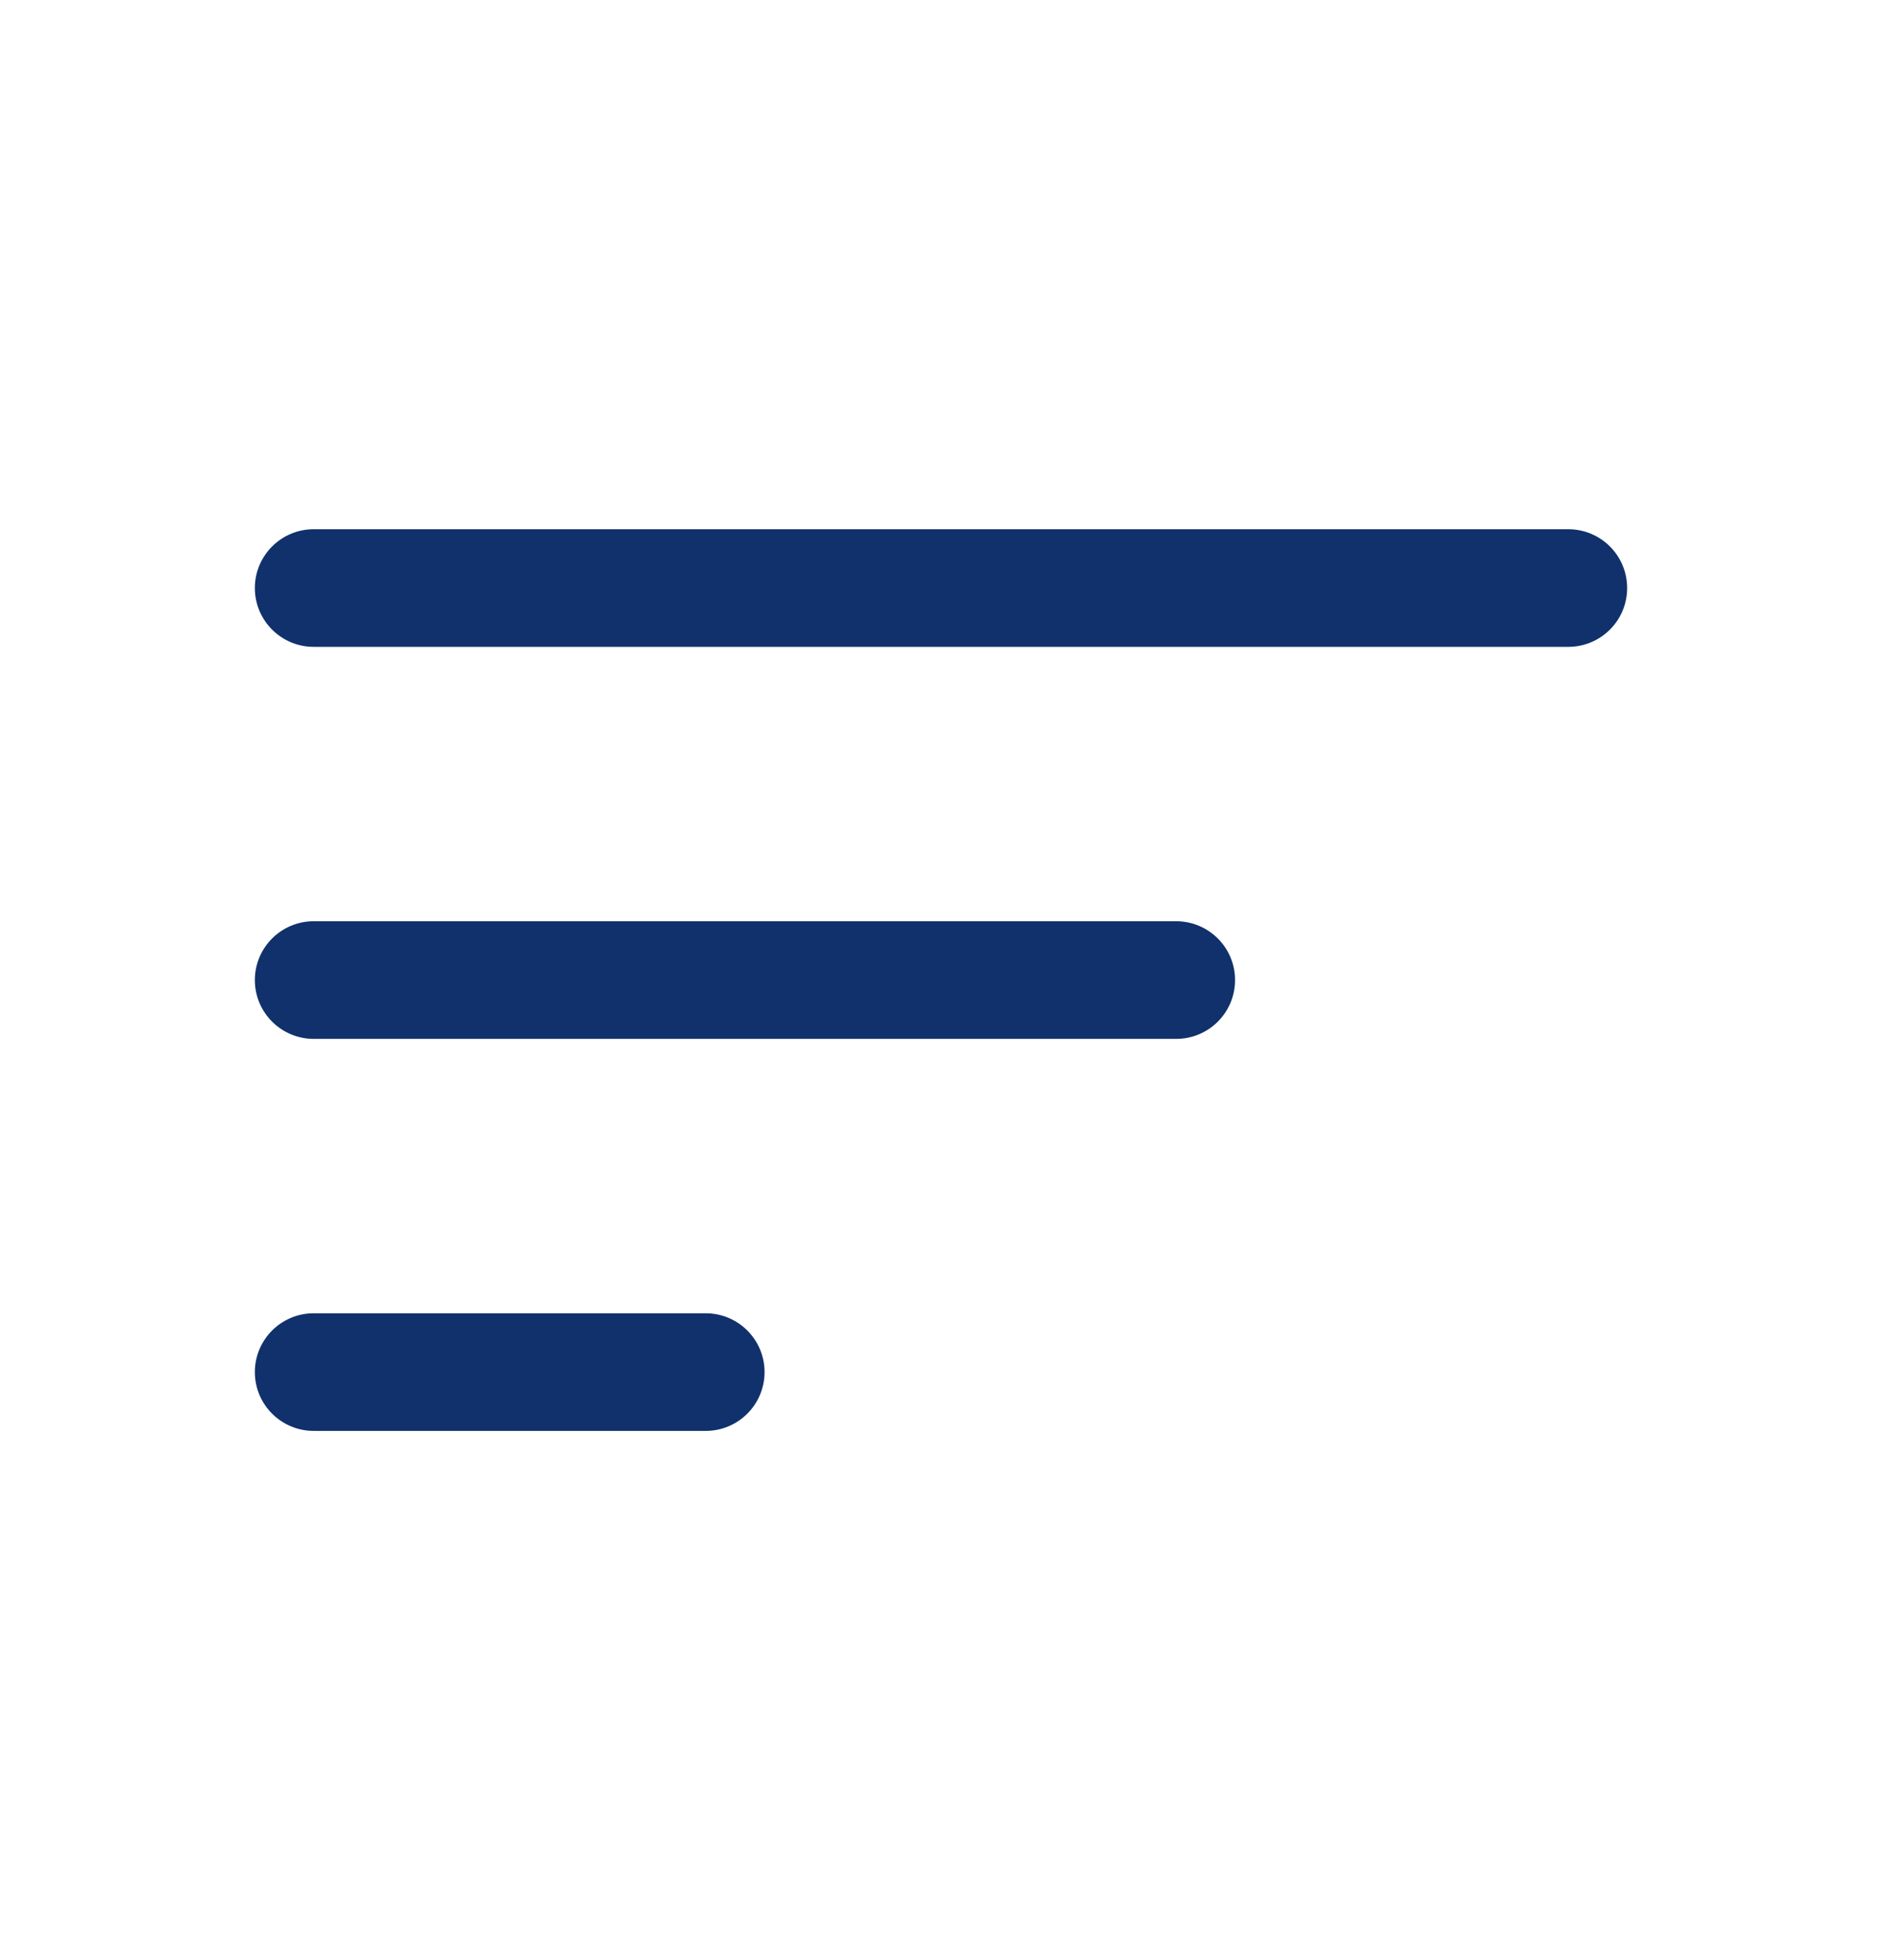 <svg width="24" height="25" viewBox="0 0 24 25" fill="none" xmlns="http://www.w3.org/2000/svg">
<path fill-rule="evenodd" clip-rule="evenodd" d="M3.25 7.5C3.25 7.086 3.586 6.75 4 6.75H20C20.414 6.75 20.75 7.086 20.75 7.5C20.75 7.914 20.414 8.25 20 8.25H4C3.586 8.25 3.25 7.914 3.25 7.5ZM3.25 12.5C3.25 12.086 3.586 11.75 4 11.75H15C15.414 11.75 15.75 12.086 15.75 12.5C15.75 12.914 15.414 13.25 15 13.25H4C3.586 13.25 3.25 12.914 3.25 12.5ZM3.25 17.5C3.25 17.086 3.586 16.75 4 16.75H9C9.414 16.75 9.75 17.086 9.75 17.5C9.75 17.914 9.414 18.25 9 18.25H4C3.586 18.25 3.25 17.914 3.25 17.5Z" fill="#10316B"/>
</svg>
